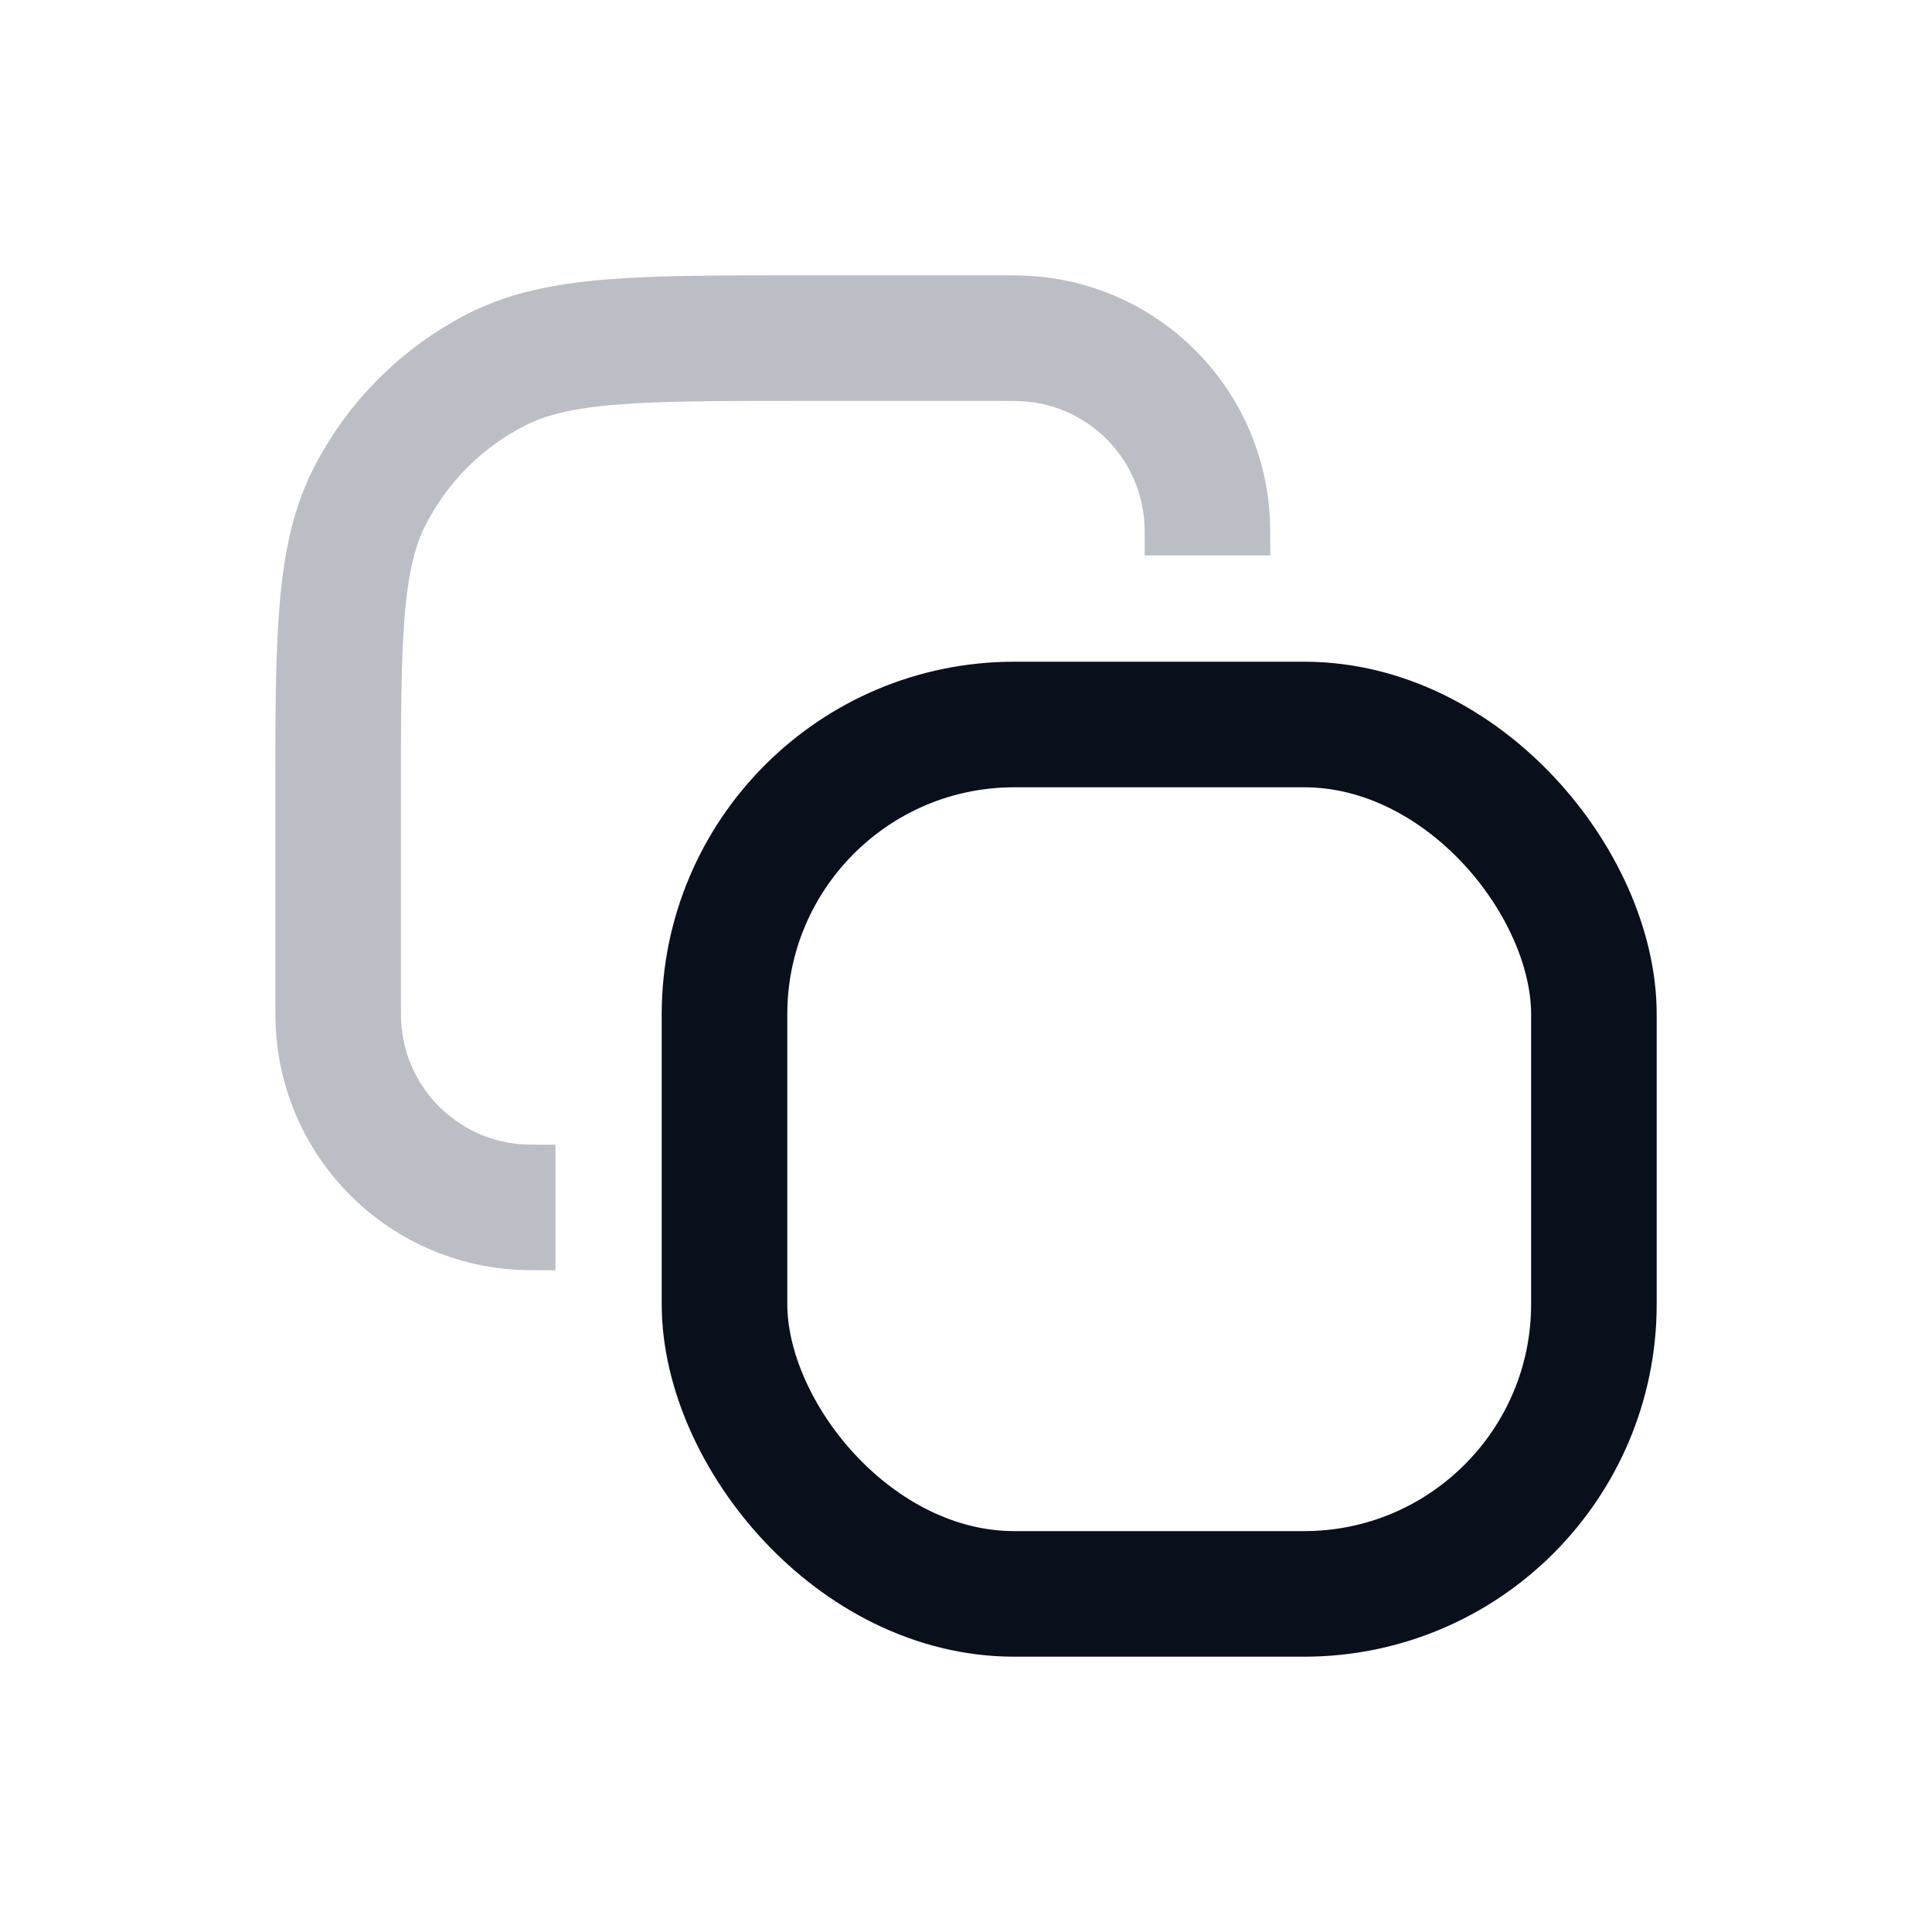 <svg
  width="20"
  height="20"
  viewBox="0 0 20 20"
  fill="none"
  xmlns="http://www.w3.org/2000/svg"
>
  <path
    d="M12.5 5.75V5.75C12.5 5.518 12.5 5.402 12.49 5.304C12.397 4.354 11.646 3.603 10.696 3.51C10.598 3.5 10.482 3.5 10.25 3.5H8.3C6.62 3.5 5.78 3.5 5.138 3.827C4.574 4.115 4.115 4.574 3.827 5.138C3.5 5.78 3.5 6.62 3.5 8.3V10.25C3.5 10.482 3.5 10.598 3.51 10.696C3.603 11.646 4.354 12.397 5.304 12.49C5.402 12.5 5.518 12.5 5.75 12.5V12.5"
    stroke="#1B273D"
    stroke-opacity="0.3"
    stroke-width="1.3"
  />
  <rect
    x="7.5"
    y="7.5"
    width="9"
    height="9"
    rx="3"
    stroke="#09101C"
    stroke-width="1.3"
  />
</svg>
